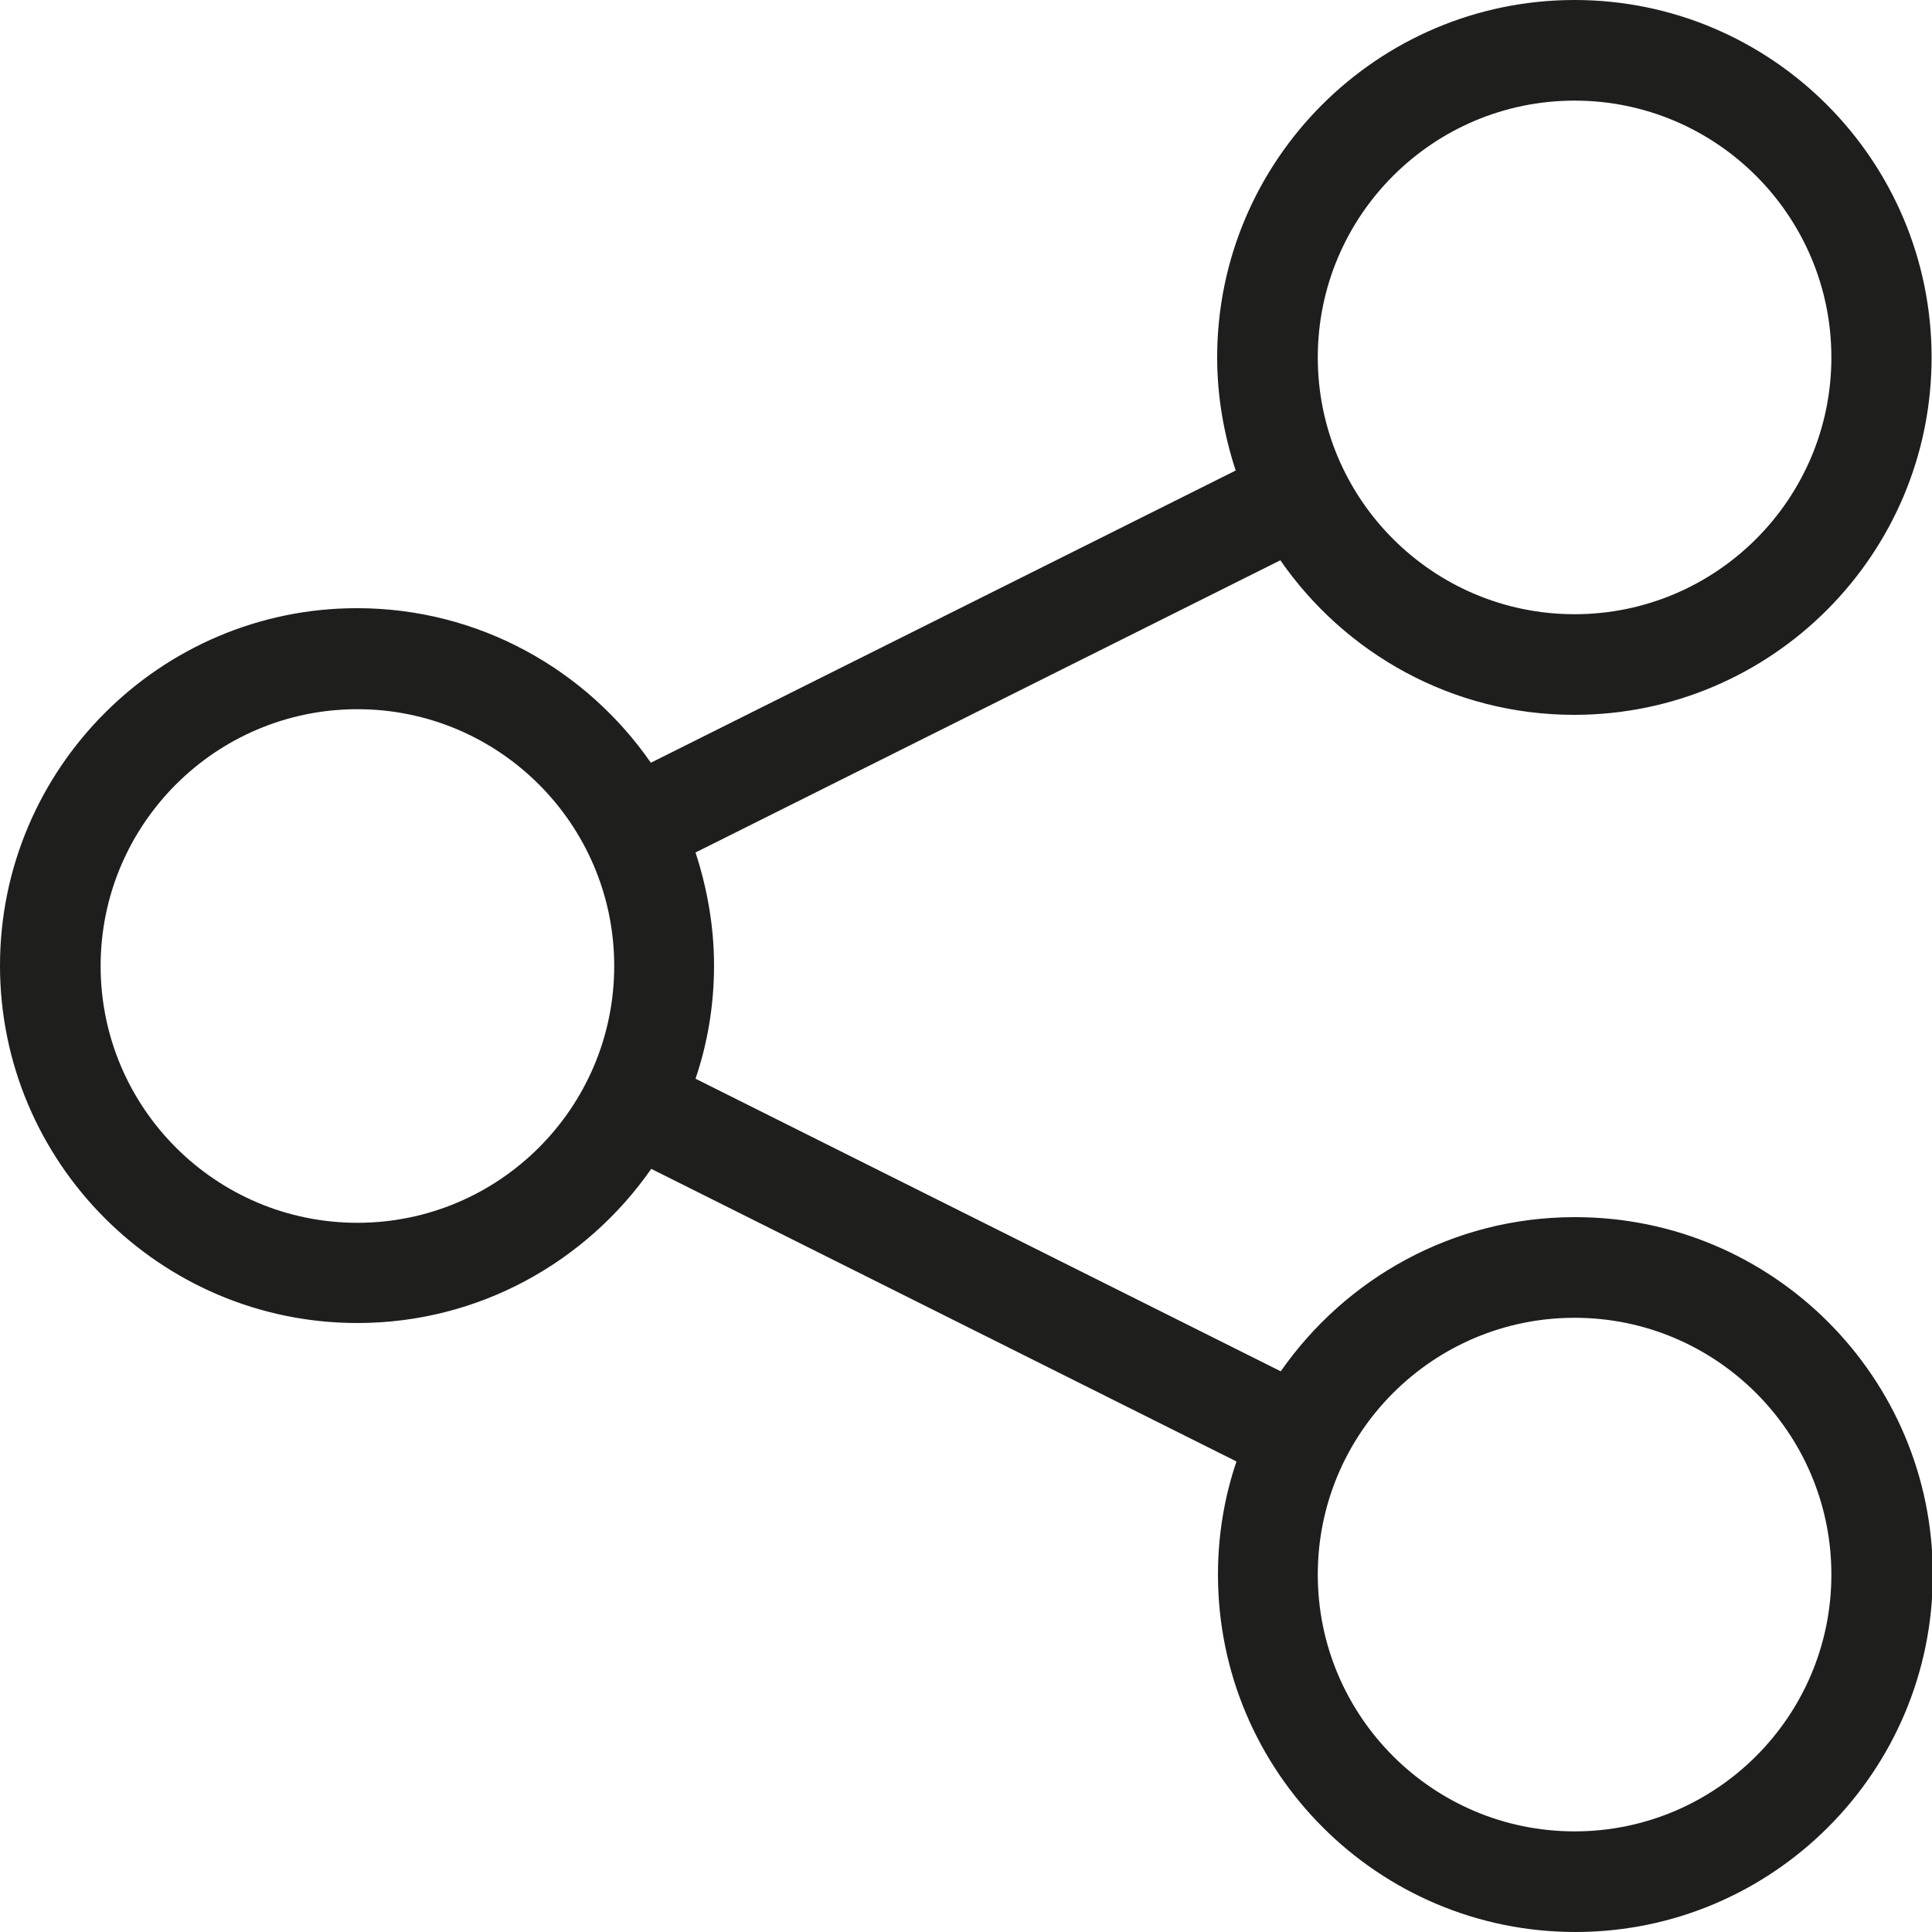 <?xml version="1.0" encoding="UTF-8"?>
<svg id="Ebene_2" xmlns="http://www.w3.org/2000/svg" viewBox="0 0 48 48">
  <defs>
    <style>
      .cls-1 {
        fill: #1e1e1c;
      }
    </style>
  </defs>
  <g id="_x33_219">
    <path class="cls-1" d="M39.12,30.24c-3.02,0-5.69,1.52-7.3,3.83l-14.54-7.27c.3-.88.46-1.83.46-2.81s-.17-1.92-.46-2.81l14.53-7.26c1.6,2.31,4.27,3.84,7.3,3.84,4.9,0,8.88-3.98,8.88-8.88S44.01,0,39.12,0s-8.88,3.98-8.88,8.88c0,.98.17,1.92.46,2.81l-14.53,7.26c-1.6-2.31-4.27-3.84-7.3-3.84C3.98,15.11,0,19.1,0,23.99s3.98,8.88,8.88,8.88c3.02,0,5.69-1.52,7.3-3.83l14.54,7.27c-.3.88-.46,1.83-.46,2.81,0,4.9,3.98,8.88,8.88,8.88s8.88-3.98,8.88-8.88-3.98-8.88-8.88-8.88ZM39.12,2.5c3.52,0,6.38,2.86,6.38,6.38s-2.86,6.38-6.38,6.38-6.38-2.86-6.38-6.38,2.86-6.38,6.38-6.38ZM8.88,30.38c-3.52,0-6.38-2.86-6.38-6.38s2.86-6.38,6.38-6.38,6.38,2.86,6.38,6.38-2.86,6.38-6.38,6.38ZM39.12,45.5c-3.52,0-6.38-2.86-6.38-6.38s2.86-6.38,6.38-6.38,6.38,2.86,6.38,6.38-2.86,6.38-6.38,6.38Z"/>
  </g>
</svg>